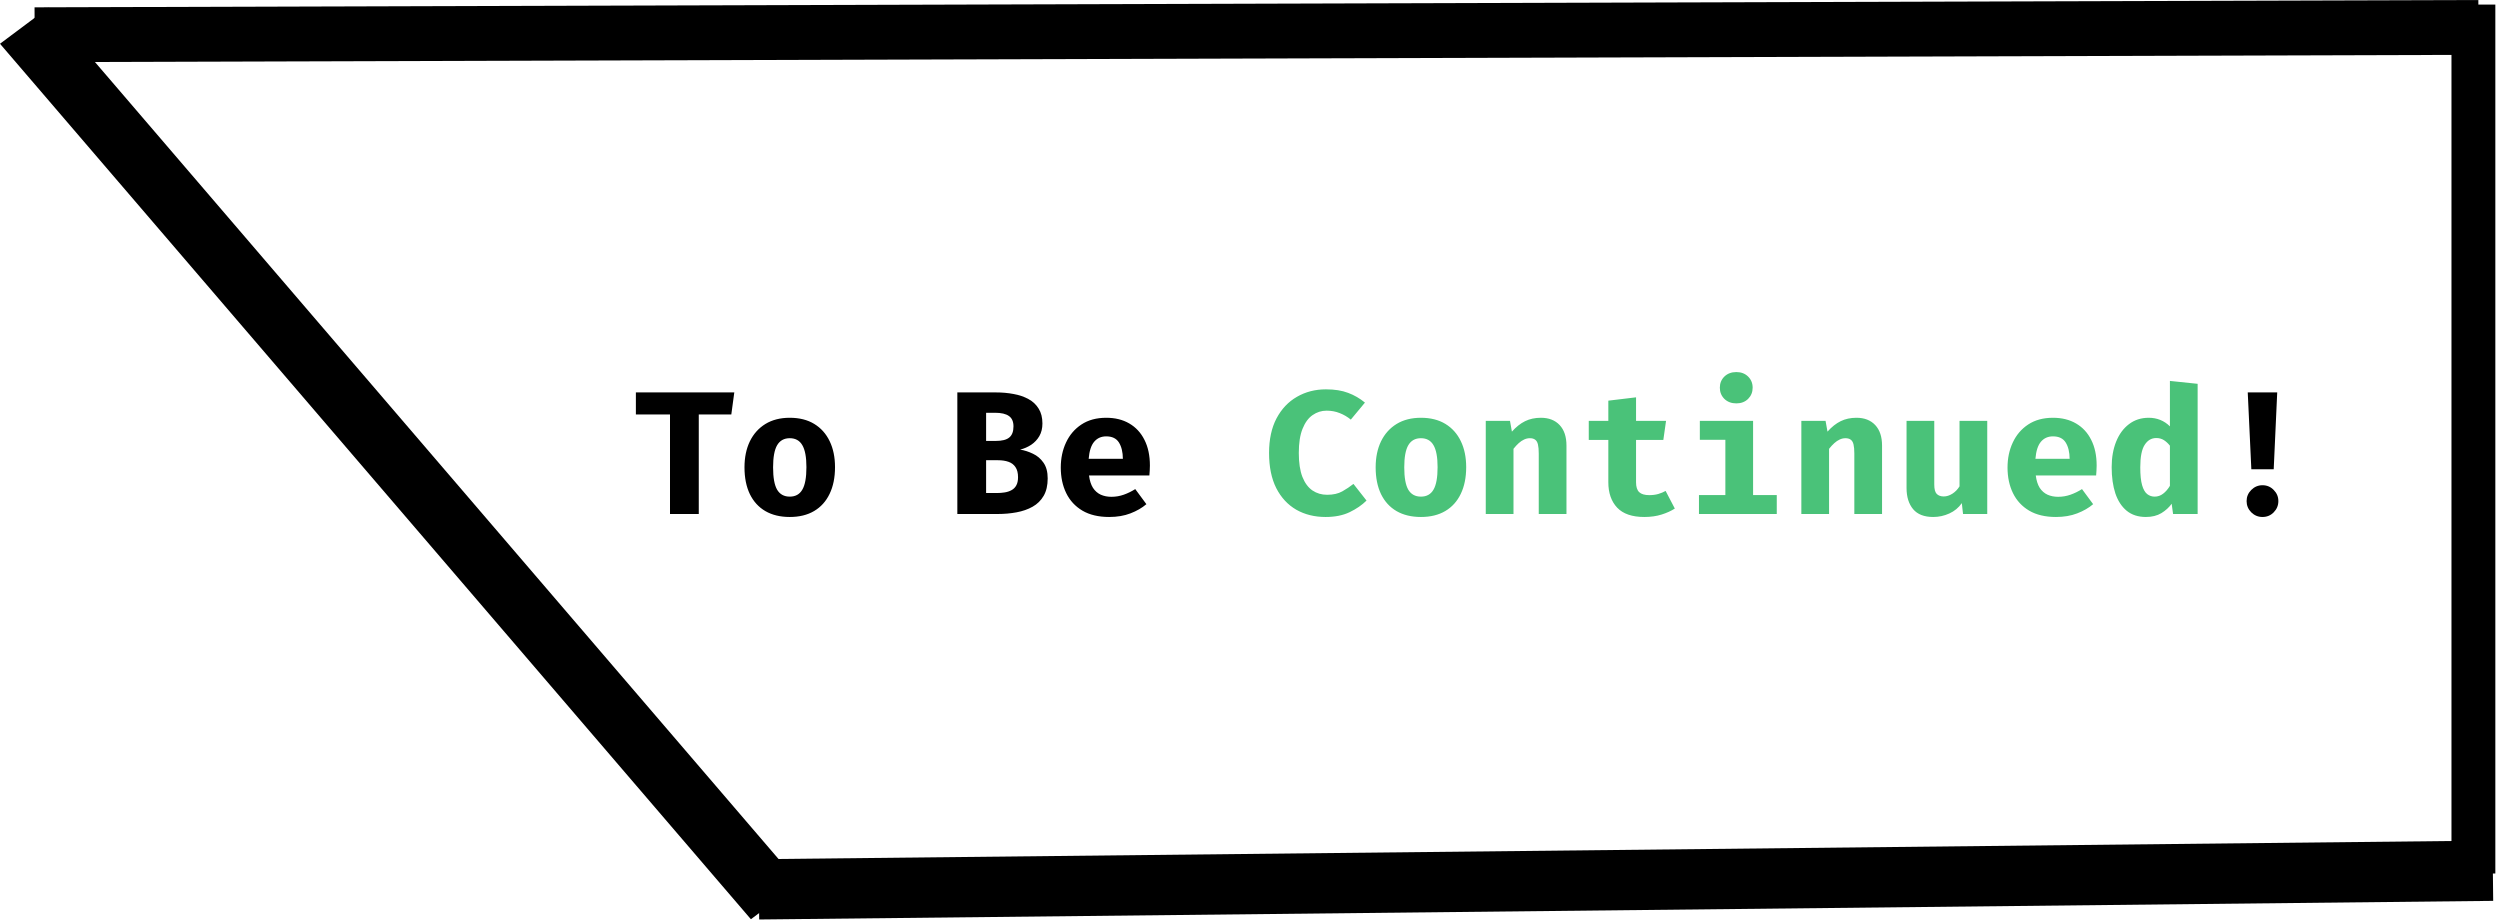 <svg width="456" height="168" viewBox="0 0 456 168" fill="none" xmlns="http://www.w3.org/2000/svg">
<line y1="-5.5" x2="210.39" y2="-5.5" transform="matrix(0.651 0.759 -0.801 0.599 0 7.981)" stroke="black" stroke-width="11"/>
<path d="M138.416 162.215L454.698 158.817" stroke="black" stroke-width="11"/>
<path d="M451.149 159.327V0.835" stroke="black" stroke-width="8"/>
<line y1="-5" x2="445.748" y2="-5" transform="matrix(-1 0.003 -0.003 -1 452.05 0)" stroke="black" stroke-width="10"/>
<path d="M127.456 75.593V93.753H122.208V75.593H115.984V71.577H133.936L133.392 75.593H127.456ZM144.051 76.201C145.801 76.201 147.289 76.575 148.515 77.321C149.742 78.068 150.681 79.119 151.331 80.473C151.982 81.817 152.307 83.396 152.307 85.209C152.307 87.097 151.977 88.724 151.315 90.089C150.665 91.444 149.726 92.484 148.499 93.209C147.273 93.935 145.79 94.297 144.051 94.297C142.323 94.297 140.841 93.94 139.603 93.225C138.377 92.511 137.433 91.476 136.771 90.121C136.121 88.767 135.795 87.14 135.795 85.241C135.795 83.439 136.121 81.86 136.771 80.505C137.433 79.151 138.377 78.095 139.603 77.337C140.841 76.58 142.323 76.201 144.051 76.201ZM144.051 79.929C143.017 79.929 142.249 80.356 141.747 81.209C141.257 82.052 141.011 83.396 141.011 85.241C141.011 87.119 141.257 88.479 141.747 89.321C142.249 90.164 143.017 90.585 144.051 90.585C145.086 90.585 145.849 90.164 146.339 89.321C146.841 88.479 147.091 87.108 147.091 85.209C147.091 83.375 146.841 82.036 146.339 81.193C145.849 80.351 145.086 79.929 144.051 79.929ZM185.69 87.049C185.69 86.271 185.536 85.657 185.226 85.209C184.928 84.751 184.501 84.425 183.946 84.233C183.402 84.041 182.762 83.945 182.026 83.945H179.866V89.929H181.802C182.314 89.929 182.8 89.892 183.258 89.817C183.728 89.743 184.144 89.604 184.506 89.401C184.88 89.199 185.168 88.911 185.37 88.537C185.584 88.153 185.69 87.657 185.69 87.049ZM184.858 77.769C184.858 76.895 184.581 76.265 184.026 75.881C183.482 75.487 182.634 75.289 181.482 75.289H179.866V80.425H181.642C182.773 80.425 183.589 80.217 184.09 79.801C184.602 79.385 184.858 78.708 184.858 77.769ZM191.098 87.257C191.098 88.537 190.853 89.599 190.362 90.441C189.872 91.284 189.2 91.945 188.346 92.425C187.493 92.905 186.517 93.247 185.418 93.449C184.33 93.652 183.184 93.753 181.978 93.753H174.618V71.577H181.642C182.784 71.577 183.861 71.673 184.874 71.865C185.898 72.047 186.805 72.356 187.594 72.793C188.384 73.22 189.002 73.801 189.45 74.537C189.909 75.263 190.138 76.164 190.138 77.241C190.138 78.127 189.952 78.895 189.578 79.545C189.205 80.185 188.709 80.713 188.09 81.129C187.472 81.535 186.8 81.828 186.074 82.009C186.864 82.137 187.642 82.388 188.41 82.761C189.189 83.124 189.829 83.668 190.33 84.393C190.842 85.119 191.098 86.073 191.098 87.257ZM198.638 86.729C198.755 87.657 198.995 88.409 199.358 88.985C199.731 89.551 200.206 89.967 200.782 90.233C201.358 90.489 202.003 90.617 202.718 90.617C203.497 90.617 204.249 90.489 204.974 90.233C205.699 89.977 206.398 89.636 207.07 89.209L209.102 91.961C208.302 92.644 207.331 93.204 206.19 93.641C205.059 94.079 203.769 94.297 202.318 94.297C200.377 94.297 198.75 93.913 197.438 93.145C196.126 92.367 195.139 91.3 194.478 89.945C193.817 88.591 193.486 87.033 193.486 85.273C193.486 83.599 193.806 82.079 194.446 80.713C195.086 79.337 196.019 78.244 197.246 77.433C198.483 76.612 199.993 76.201 201.774 76.201C203.395 76.201 204.798 76.548 205.982 77.241C207.177 77.935 208.099 78.932 208.75 80.233C209.411 81.535 209.742 83.097 209.742 84.921C209.742 85.209 209.731 85.519 209.71 85.849C209.699 86.18 209.678 86.473 209.646 86.729H198.638ZM201.774 79.593C200.867 79.593 200.137 79.919 199.582 80.569C199.027 81.22 198.691 82.26 198.574 83.689H204.814C204.803 82.452 204.563 81.46 204.094 80.713C203.625 79.967 202.851 79.593 201.774 79.593ZM415.364 71.577L414.724 85.593H410.644L409.988 71.577H415.364ZM412.676 88.505C413.487 88.505 414.17 88.793 414.724 89.369C415.29 89.935 415.572 90.612 415.572 91.401C415.572 92.191 415.29 92.873 414.724 93.449C414.17 94.015 413.487 94.297 412.676 94.297C411.887 94.297 411.204 94.015 410.628 93.449C410.063 92.873 409.78 92.191 409.78 91.401C409.78 90.612 410.063 89.935 410.628 89.369C411.204 88.793 411.887 88.505 412.676 88.505Z" fill="black"/>
<path d="M241.845 71.017C243.434 71.017 244.784 71.231 245.893 71.657C247.013 72.073 248.037 72.665 248.965 73.433L246.389 76.537C245.781 76.036 245.109 75.641 244.373 75.353C243.637 75.055 242.837 74.905 241.973 74.905C241.045 74.905 240.197 75.172 239.429 75.705C238.661 76.228 238.048 77.06 237.589 78.201C237.13 79.332 236.901 80.804 236.901 82.617C236.901 84.399 237.12 85.855 237.557 86.985C238.005 88.105 238.618 88.932 239.397 89.465C240.176 89.988 241.066 90.249 242.069 90.249C243.178 90.249 244.101 90.041 244.837 89.625C245.573 89.209 246.25 88.756 246.869 88.265L249.253 91.305C248.421 92.127 247.397 92.831 246.181 93.417C244.965 94.004 243.498 94.297 241.781 94.297C239.776 94.297 237.994 93.855 236.437 92.969C234.89 92.073 233.674 90.761 232.789 89.033C231.914 87.295 231.477 85.156 231.477 82.617C231.477 80.143 231.93 78.041 232.837 76.313C233.754 74.585 234.997 73.273 236.565 72.377C238.133 71.471 239.893 71.017 241.845 71.017ZM259.176 76.201C260.926 76.201 262.414 76.575 263.64 77.321C264.867 78.068 265.806 79.119 266.456 80.473C267.107 81.817 267.432 83.396 267.432 85.209C267.432 87.097 267.102 88.724 266.44 90.089C265.79 91.444 264.851 92.484 263.624 93.209C262.398 93.935 260.915 94.297 259.176 94.297C257.448 94.297 255.966 93.94 254.728 93.225C253.502 92.511 252.558 91.476 251.896 90.121C251.246 88.767 250.92 87.14 250.92 85.241C250.92 83.439 251.246 81.86 251.896 80.505C252.558 79.151 253.502 78.095 254.728 77.337C255.966 76.58 257.448 76.201 259.176 76.201ZM259.176 79.929C258.142 79.929 257.374 80.356 256.872 81.209C256.382 82.052 256.136 83.396 256.136 85.241C256.136 87.119 256.382 88.479 256.872 89.321C257.374 90.164 258.142 90.585 259.176 90.585C260.211 90.585 260.974 90.164 261.464 89.321C261.966 88.479 262.216 87.108 262.216 85.209C262.216 83.375 261.966 82.036 261.464 81.193C260.974 80.351 260.211 79.929 259.176 79.929ZM271.004 93.753V76.761H275.42L275.772 78.729C276.529 77.876 277.329 77.241 278.172 76.825C279.015 76.409 279.975 76.201 281.052 76.201C282.503 76.201 283.644 76.644 284.476 77.529C285.308 78.415 285.724 79.663 285.724 81.273V93.753H280.668V82.729C280.668 82.036 280.62 81.487 280.524 81.081C280.428 80.665 280.257 80.372 280.012 80.201C279.777 80.02 279.452 79.929 279.036 79.929C278.684 79.929 278.337 80.009 277.996 80.169C277.665 80.319 277.34 80.537 277.02 80.825C276.7 81.113 276.38 81.46 276.06 81.865V93.753H271.004ZM305.487 92.761C304.826 93.188 304.026 93.551 303.087 93.849C302.149 94.148 301.093 94.297 299.919 94.297C297.701 94.297 296.053 93.732 294.975 92.601C293.898 91.46 293.359 89.913 293.359 87.961V80.249H289.791V76.761H293.359V73.081L298.415 72.473V76.761H303.887L303.391 80.249H298.415V87.961C298.415 88.804 298.607 89.407 298.991 89.769C299.375 90.132 299.989 90.313 300.831 90.313C301.429 90.313 301.973 90.244 302.463 90.105C302.965 89.956 303.413 89.769 303.807 89.545L305.487 92.761ZM319.763 76.761V90.297H324.083V93.753H309.891V90.297H314.707V80.217H310.051V76.761H319.763ZM316.707 67.865C317.582 67.865 318.296 68.137 318.851 68.681C319.406 69.225 319.683 69.903 319.683 70.713C319.683 71.524 319.406 72.207 318.851 72.761C318.296 73.305 317.582 73.577 316.707 73.577C315.822 73.577 315.096 73.305 314.531 72.761C313.976 72.207 313.699 71.524 313.699 70.713C313.699 69.903 313.976 69.225 314.531 68.681C315.096 68.137 315.822 67.865 316.707 67.865ZM328.566 93.753V76.761H332.982L333.334 78.729C334.092 77.876 334.892 77.241 335.734 76.825C336.577 76.409 337.537 76.201 338.614 76.201C340.065 76.201 341.206 76.644 342.038 77.529C342.87 78.415 343.286 79.663 343.286 81.273V93.753H338.23V82.729C338.23 82.036 338.182 81.487 338.086 81.081C337.99 80.665 337.82 80.372 337.574 80.201C337.34 80.02 337.014 79.929 336.598 79.929C336.246 79.929 335.9 80.009 335.558 80.169C335.228 80.319 334.902 80.537 334.582 80.825C334.262 81.113 333.942 81.46 333.622 81.865V93.753H328.566ZM352.81 76.761V88.393C352.81 89.215 352.959 89.78 353.258 90.089C353.567 90.399 353.994 90.553 354.538 90.553C355.061 90.553 355.583 90.388 356.106 90.057C356.629 89.727 357.066 89.279 357.418 88.713V76.761H362.474V93.753H358.058L357.834 91.769C357.258 92.601 356.501 93.231 355.562 93.657C354.623 94.084 353.642 94.297 352.618 94.297C350.975 94.297 349.754 93.823 348.954 92.873C348.154 91.913 347.754 90.628 347.754 89.017V76.761H352.81ZM371.325 86.729C371.443 87.657 371.683 88.409 372.045 88.985C372.419 89.551 372.893 89.967 373.469 90.233C374.045 90.489 374.691 90.617 375.405 90.617C376.184 90.617 376.936 90.489 377.661 90.233C378.387 89.977 379.085 89.636 379.757 89.209L381.789 91.961C380.989 92.644 380.019 93.204 378.877 93.641C377.747 94.079 376.456 94.297 375.005 94.297C373.064 94.297 371.437 93.913 370.125 93.145C368.813 92.367 367.827 91.3 367.165 89.945C366.504 88.591 366.173 87.033 366.173 85.273C366.173 83.599 366.493 82.079 367.133 80.713C367.773 79.337 368.707 78.244 369.933 77.433C371.171 76.612 372.68 76.201 374.461 76.201C376.083 76.201 377.485 76.548 378.669 77.241C379.864 77.935 380.787 78.932 381.437 80.233C382.099 81.535 382.429 83.097 382.429 84.921C382.429 85.209 382.419 85.519 382.397 85.849C382.387 86.18 382.365 86.473 382.333 86.729H371.325ZM374.461 79.593C373.555 79.593 372.824 79.919 372.269 80.569C371.715 81.22 371.379 82.26 371.261 83.689H377.501C377.491 82.452 377.251 81.46 376.781 80.713C376.312 79.967 375.539 79.593 374.461 79.593ZM395.793 69.481L400.849 70.009V93.753H396.369L396.113 91.881C395.644 92.543 395.02 93.113 394.241 93.593C393.462 94.063 392.518 94.297 391.409 94.297C390.001 94.297 388.833 93.919 387.905 93.161C386.988 92.404 386.3 91.348 385.841 89.993C385.393 88.628 385.169 87.033 385.169 85.209C385.169 83.46 385.441 81.908 385.985 80.553C386.529 79.199 387.308 78.137 388.321 77.369C389.334 76.591 390.54 76.201 391.937 76.201C392.694 76.201 393.398 76.335 394.049 76.601C394.7 76.868 395.281 77.257 395.793 77.769V69.481ZM393.297 79.897C392.422 79.897 391.718 80.313 391.185 81.145C390.652 81.967 390.385 83.332 390.385 85.241C390.385 86.639 390.497 87.727 390.721 88.505C390.945 89.273 391.254 89.812 391.649 90.121C392.044 90.431 392.497 90.585 393.009 90.585C393.574 90.585 394.086 90.409 394.545 90.057C395.014 89.705 395.43 89.225 395.793 88.617V81.289C395.441 80.852 395.068 80.511 394.673 80.265C394.278 80.02 393.82 79.897 393.297 79.897Z" fill="#4AC279"/>
</svg>
